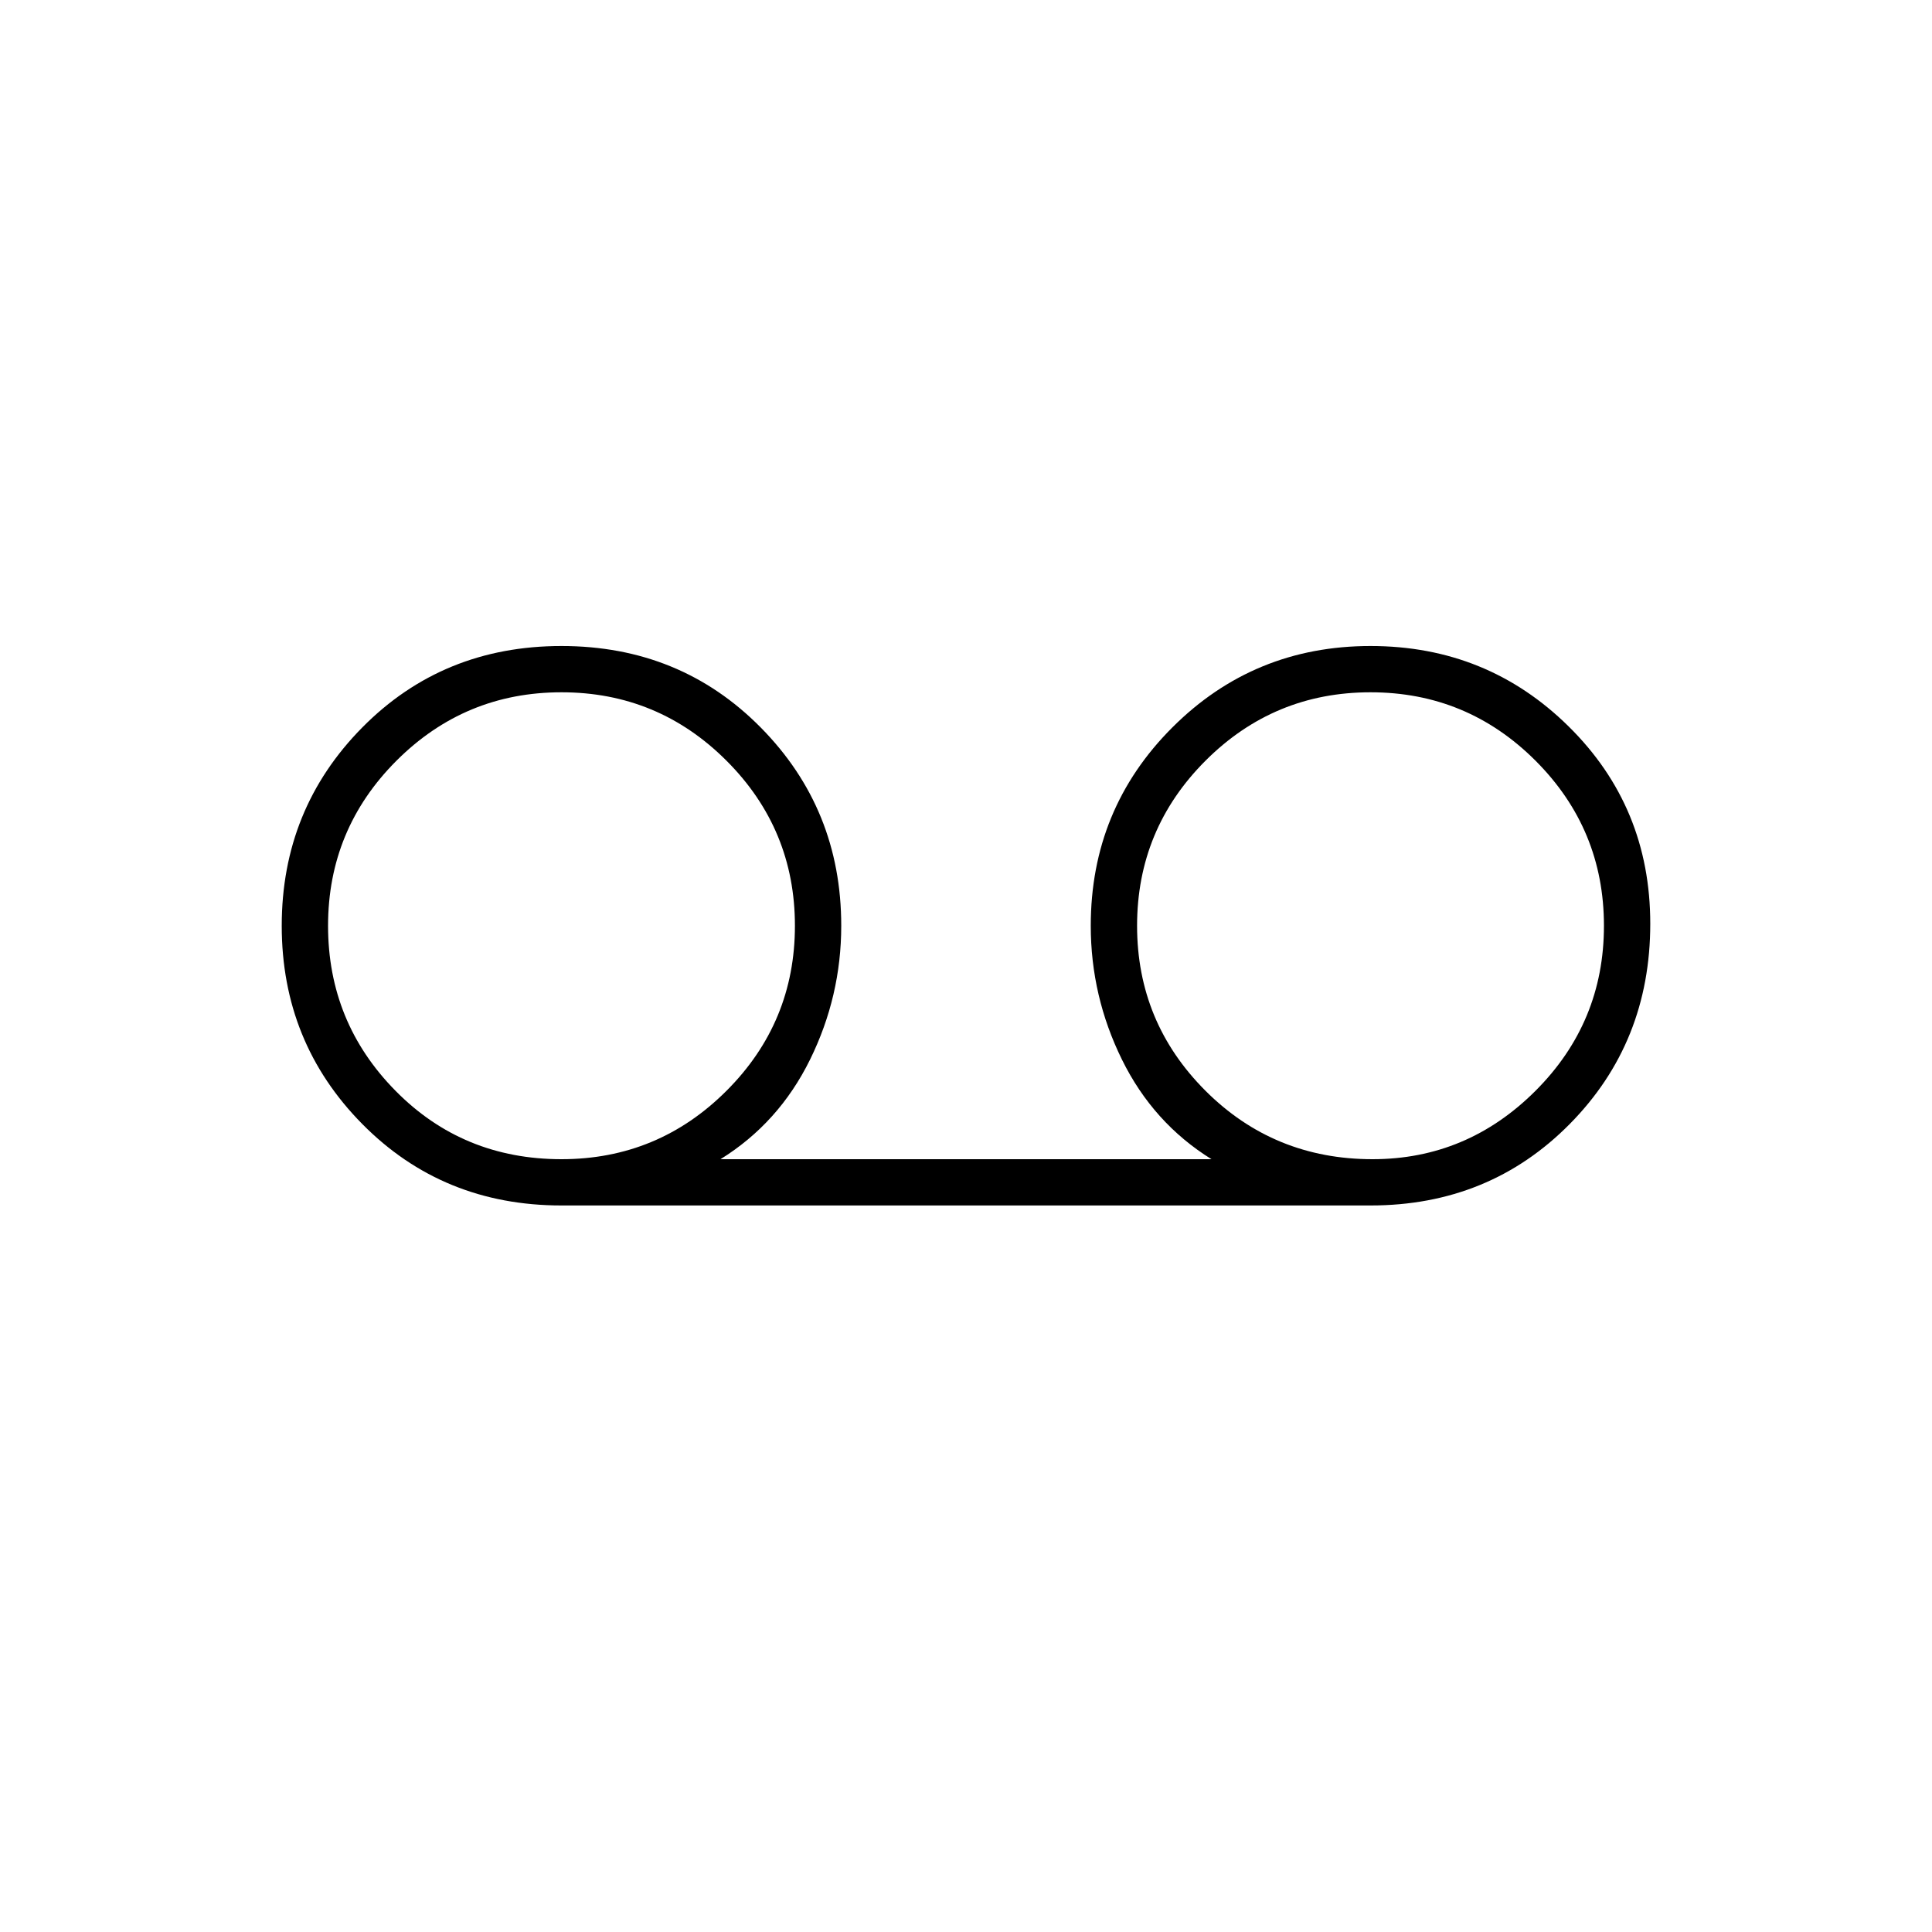 <svg xmlns="http://www.w3.org/2000/svg" height="40" width="40"><path d="M11.625 24.958q-2.458 0-4.125-1.687-1.667-1.688-1.667-4.104 0-2.417 1.667-4.105 1.667-1.687 4.125-1.687t4.125 1.687q1.667 1.688 1.667 4.105 0 1.458-.646 2.771-.646 1.312-1.854 2.062h10.166q-1.208-.75-1.854-2.062-.646-1.313-.646-2.771 0-2.417 1.688-4.105 1.687-1.687 4.104-1.687t4.104 1.667q1.688 1.666 1.688 4.083 0 2.458-1.667 4.146-1.667 1.687-4.125 1.687Zm0-.958q2 0 3.417-1.417 1.416-1.416 1.416-3.416t-1.416-3.417q-1.417-1.417-3.417-1.417-2 0-3.417 1.417-1.416 1.417-1.416 3.417 0 2 1.396 3.416Q9.583 24 11.625 24Zm16.792 0q1.958 0 3.375-1.417 1.416-1.416 1.416-3.416t-1.416-3.417q-1.417-1.417-3.417-1.417-2 0-3.417 1.417-1.416 1.417-1.416 3.417 0 2 1.416 3.416Q26.375 24 28.417 24Zm-16.792-4.833Zm16.792 0Z"/></svg>